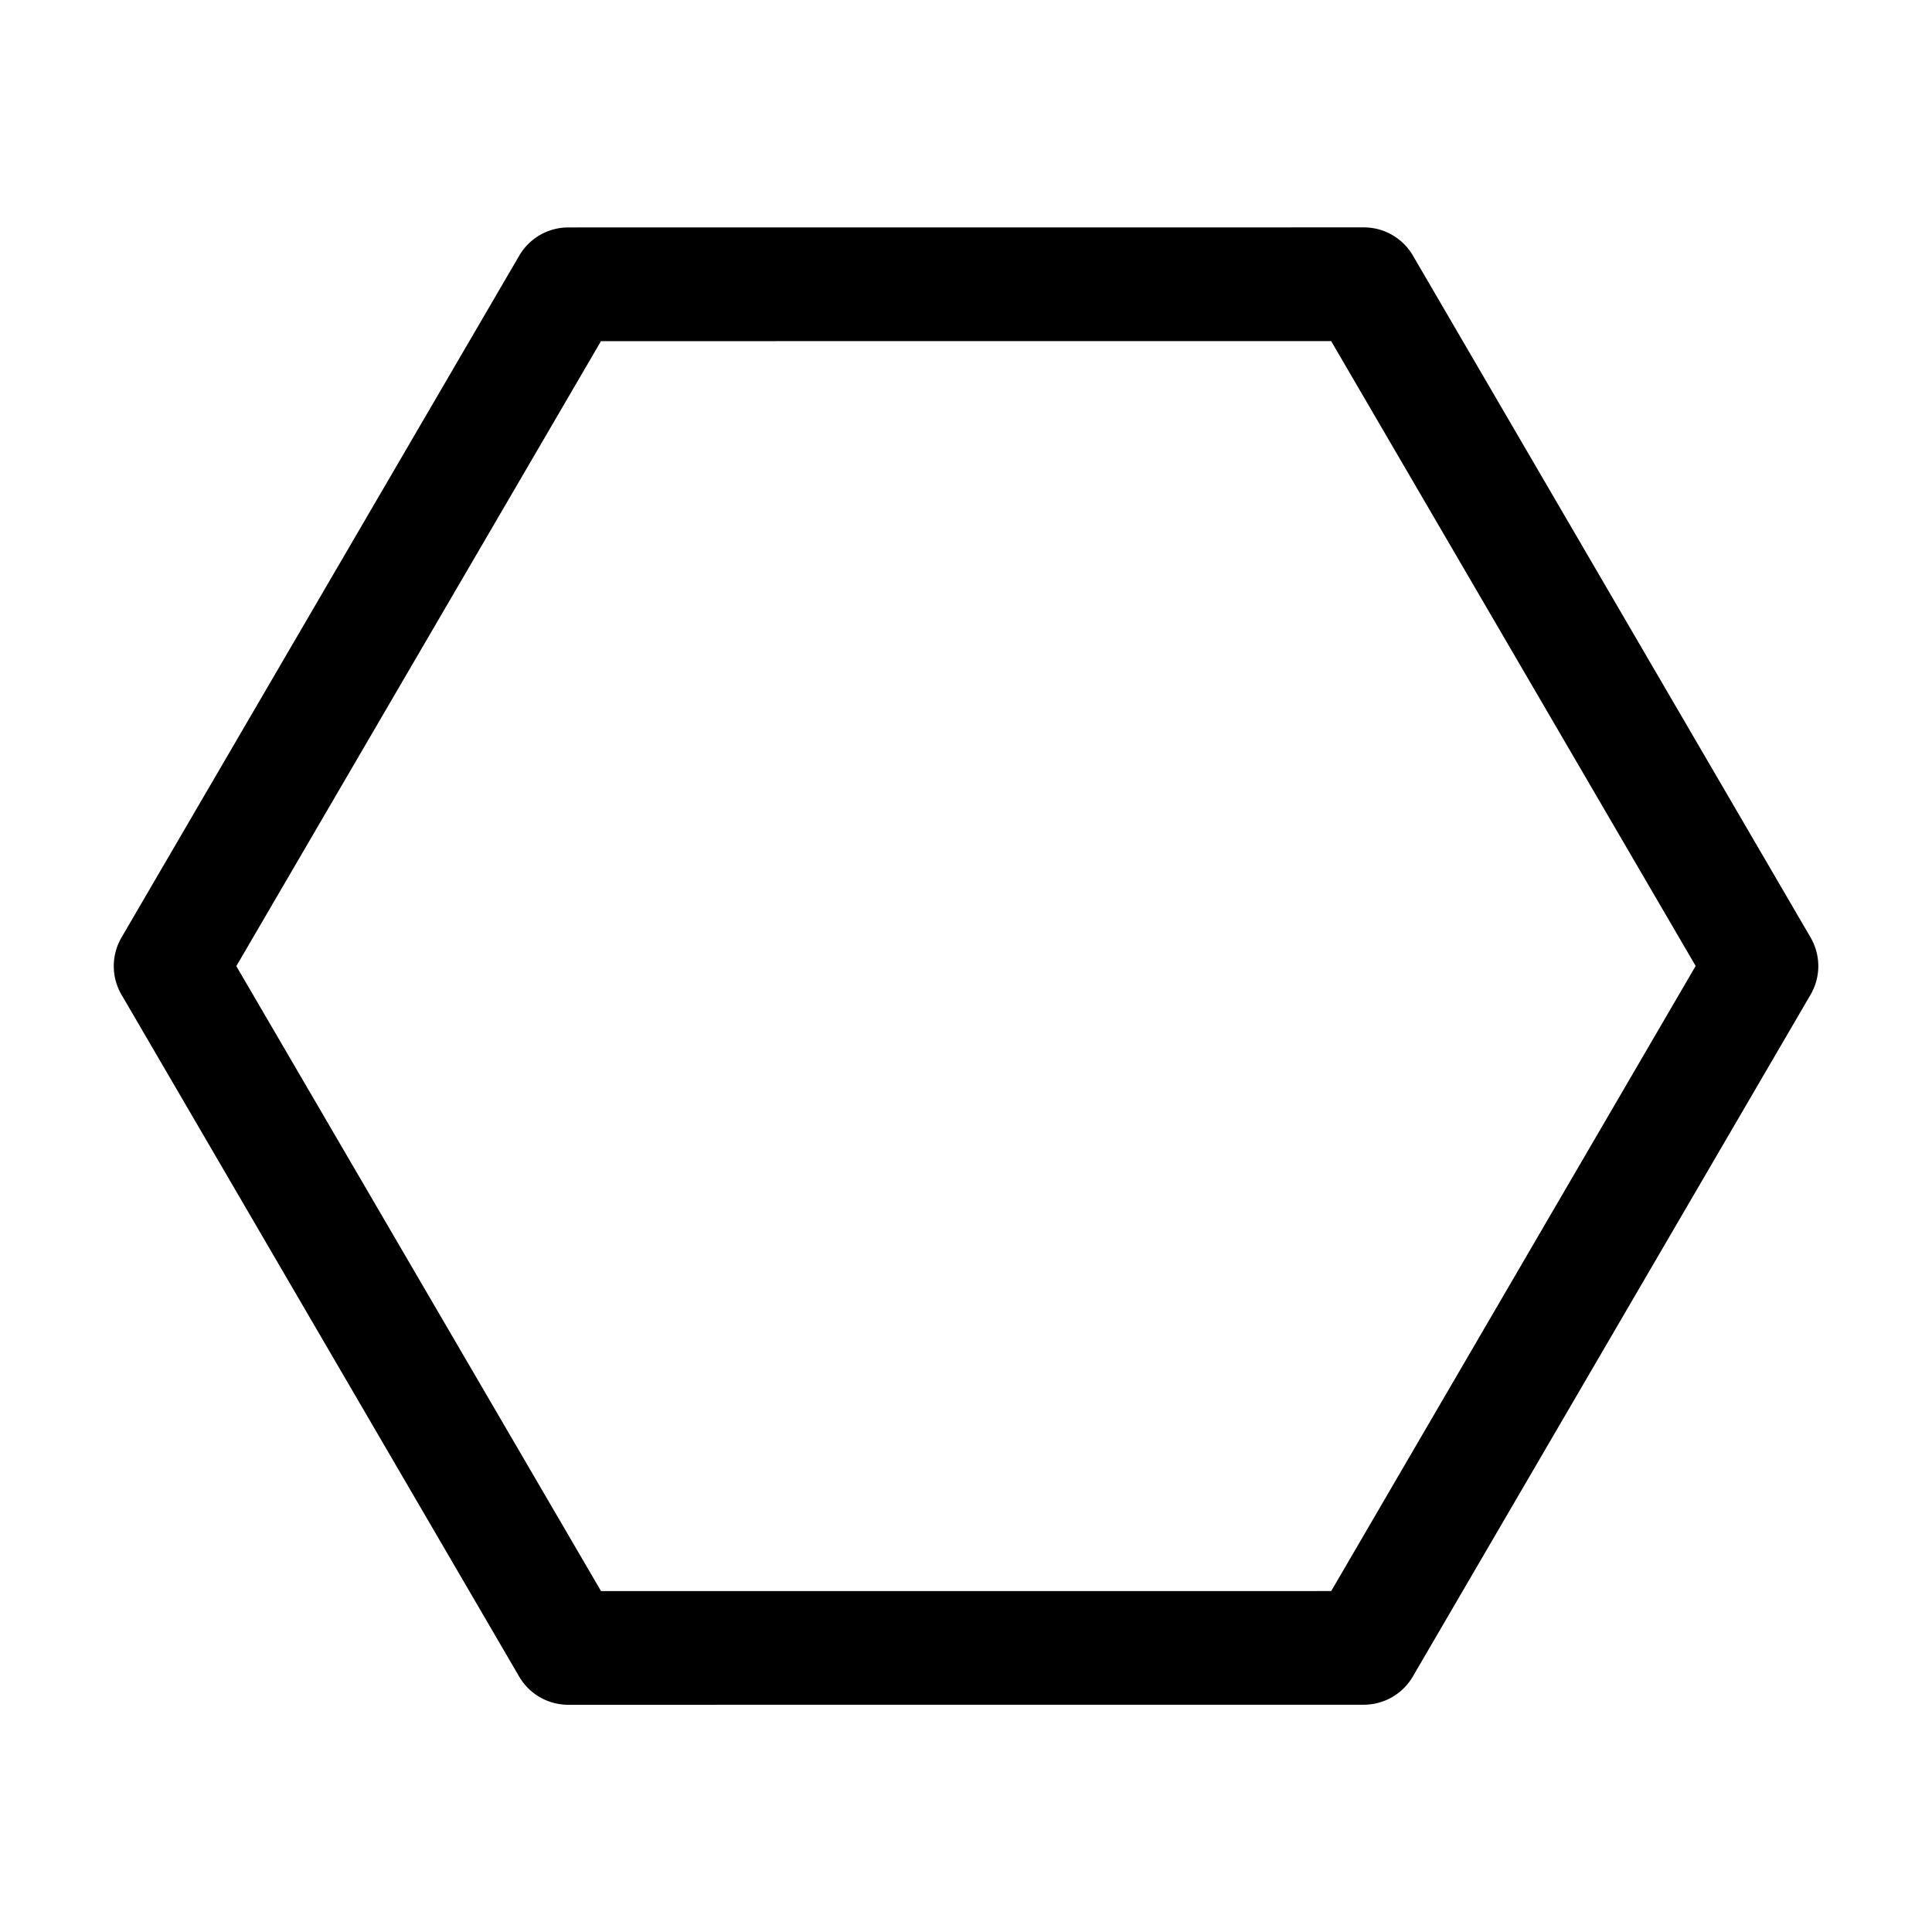 <svg width="17" height="17" version="1.1" viewBox="0 0 17 17" xmlns="http://www.w3.org/2000/svg">
    <path transform="matrix(.5 -.866 -.866 -.5 11.203 19.966)" d="m12.076 1.512-6.947.031a.5.5 0 00-.43.25l-3.5 6.061a.5.5 0 00-.002.498l3.447 6.031a.5.5 0 00.436.252l6.947-.031a.5.5 0 00.43-.25l3.5-6.061a.5.5 0 00.002-.498l-3.447-6.031a.5.5 0 00-.436-.252zm-.287 1.002 3.158 5.527-3.213 5.564-6.367.029-3.158-5.529 3.213-5.564z" color="#000000" stroke-linecap="round" stroke-linejoin="round" style="-inkscape-stroke:none"/>
</svg>
